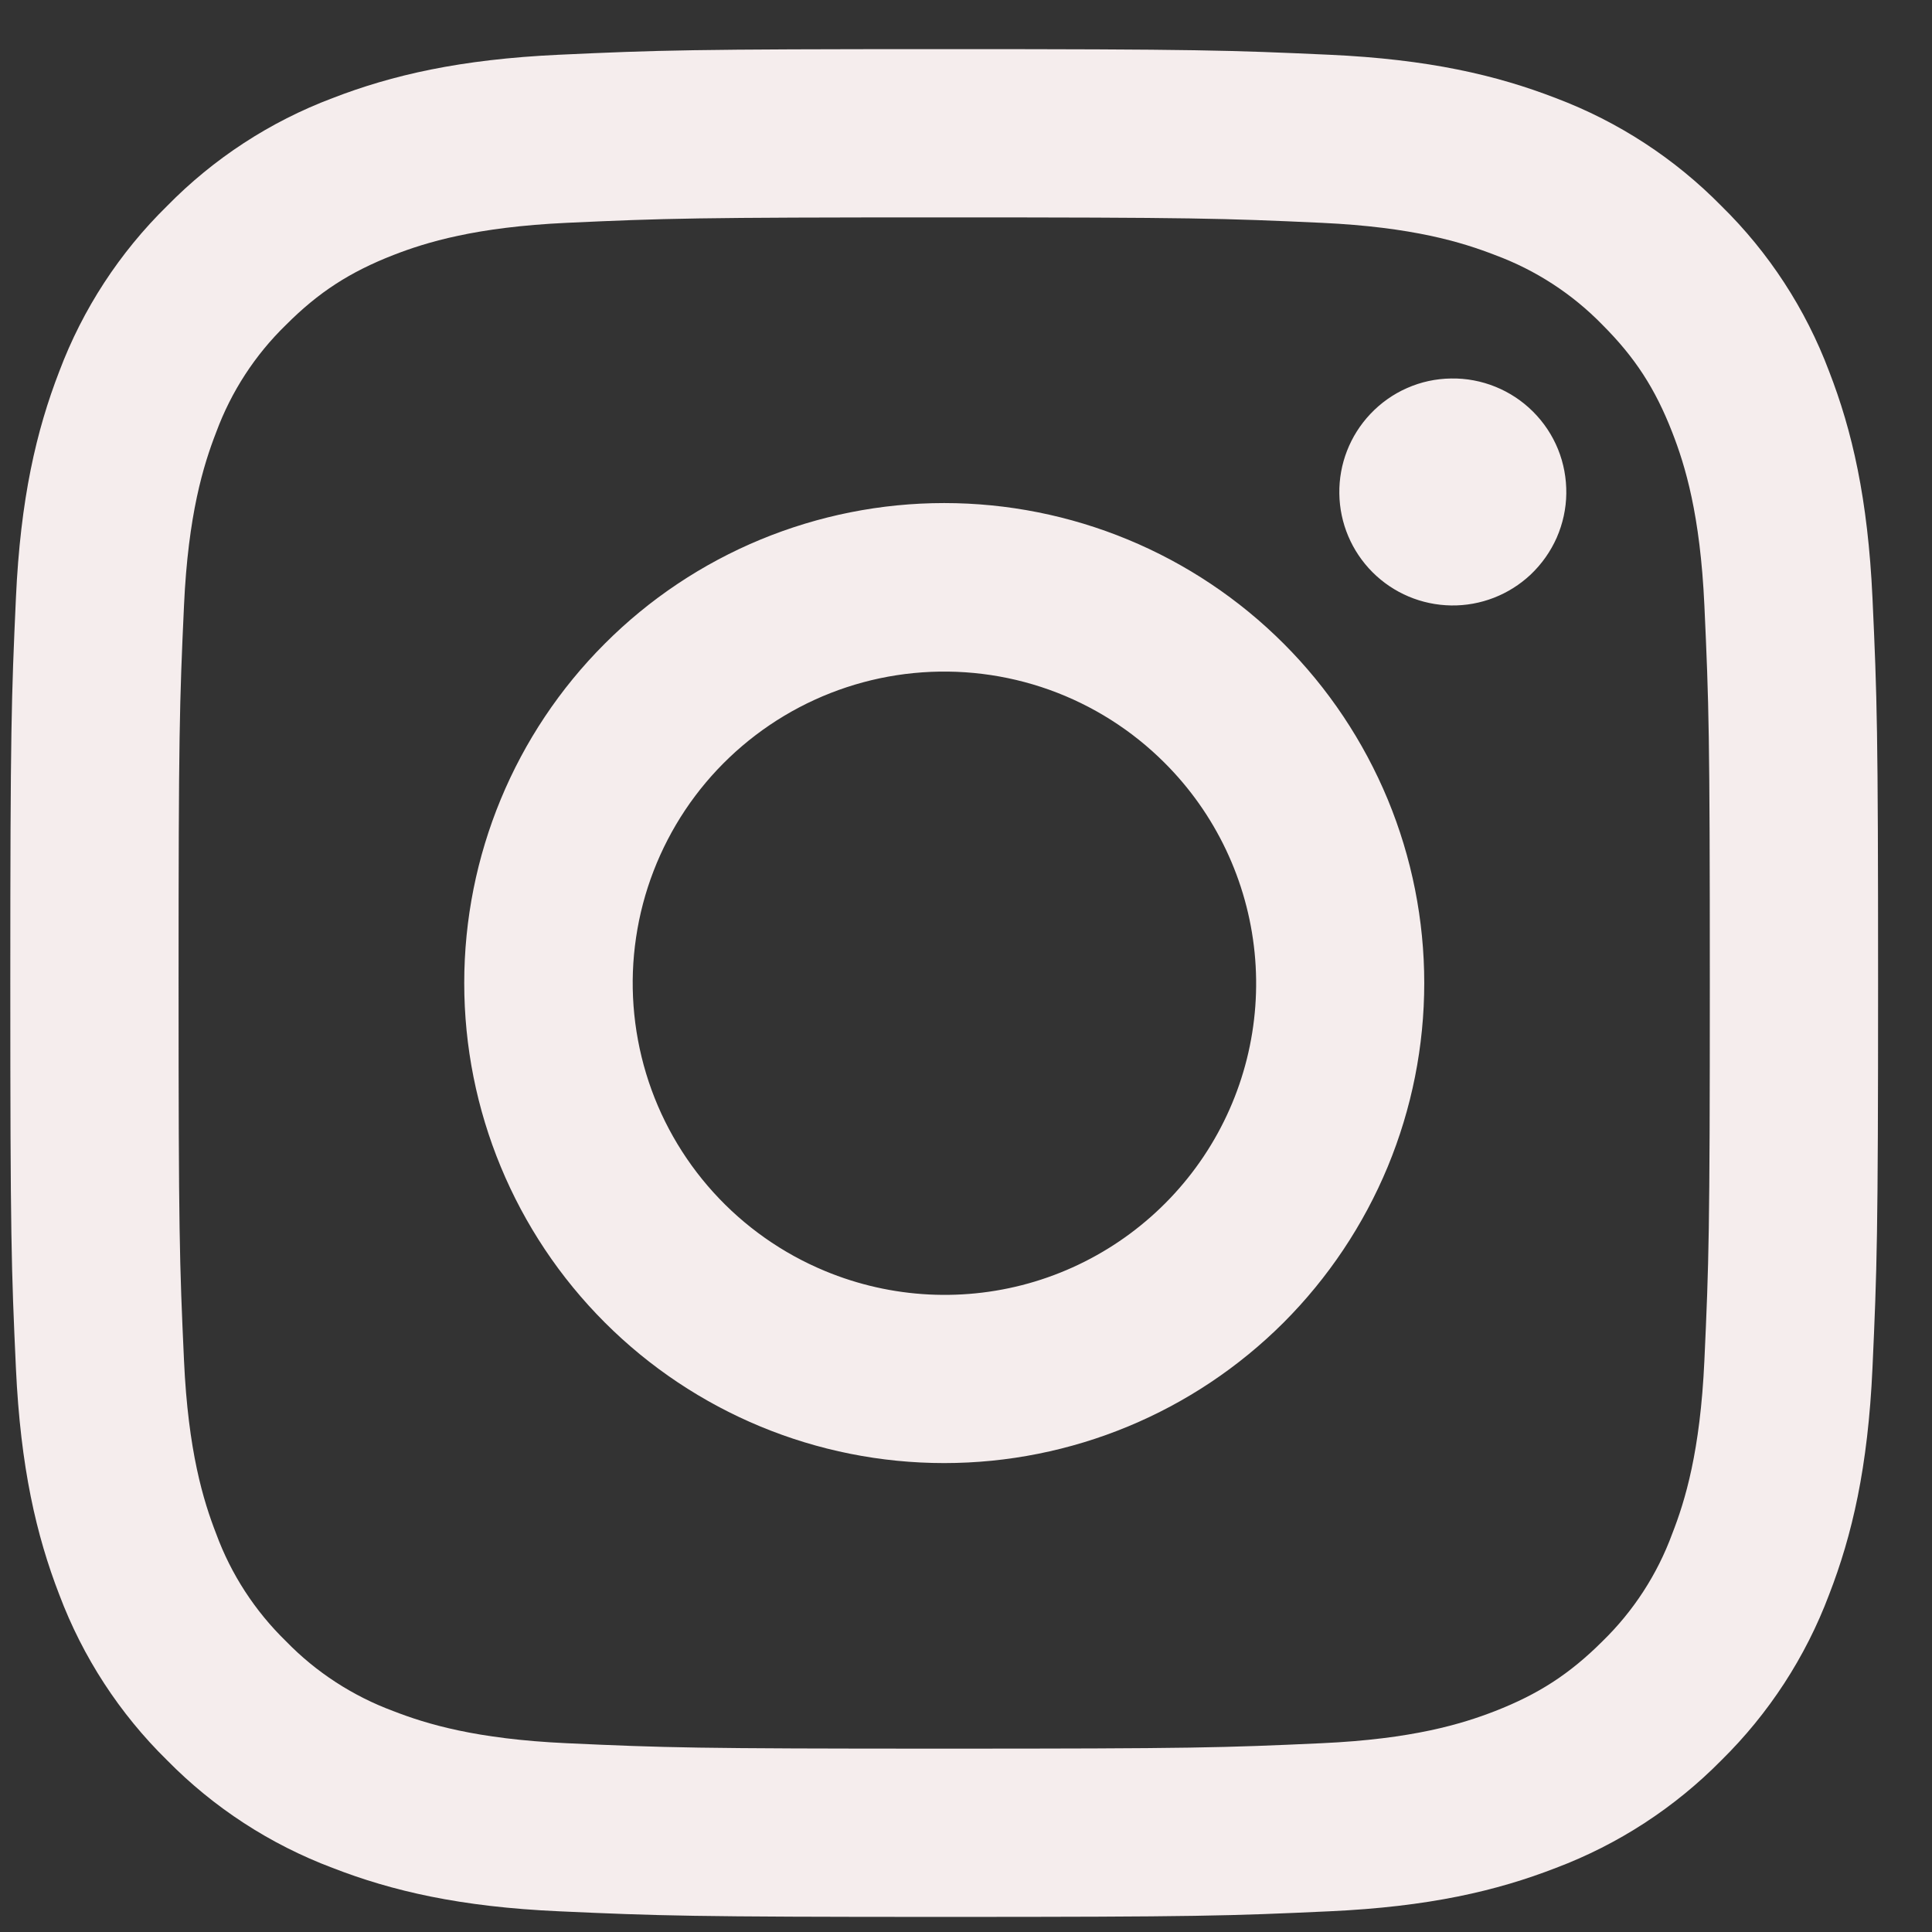<svg width="21" height="21" viewBox="0 0 21 21" fill="none" xmlns="http://www.w3.org/2000/svg">
<rect x="0" y="0" width="21" height="21" fill="#333333" stroke="none"/>
<path fill-rule="evenodd" clip-rule="evenodd" d="M6.078 0.595C7.161 0.545 7.506 0.534 10.263 0.534C13.021 0.534 13.366 0.546 14.447 0.595C15.529 0.644 16.267 0.817 16.913 1.067C17.589 1.322 18.203 1.722 18.711 2.239C19.227 2.745 19.626 3.358 19.881 4.035C20.132 4.681 20.303 5.42 20.353 6.499C20.403 7.584 20.414 7.929 20.414 10.685C20.414 13.443 20.402 13.788 20.353 14.87C20.304 15.95 20.132 16.688 19.881 17.334C19.626 18.012 19.227 18.625 18.711 19.133C18.203 19.649 17.589 20.048 16.913 20.303C16.267 20.554 15.529 20.726 14.449 20.775C13.366 20.825 13.021 20.836 10.263 20.836C7.506 20.836 7.161 20.824 6.078 20.775C4.998 20.727 4.26 20.554 3.614 20.303C2.937 20.048 2.323 19.649 1.816 19.133C1.299 18.626 0.9 18.012 0.645 17.335C0.395 16.689 0.223 15.951 0.173 14.871C0.123 13.787 0.112 13.442 0.112 10.685C0.112 7.928 0.124 7.583 0.173 6.501C0.222 5.42 0.395 4.681 0.645 4.035C0.9 3.358 1.3 2.745 1.817 2.238C2.323 1.722 2.936 1.322 3.613 1.067C4.259 0.817 4.998 0.645 6.077 0.595H6.078ZM14.365 2.422C13.295 2.373 12.973 2.363 10.263 2.363C7.553 2.363 7.232 2.373 6.161 2.422C5.171 2.468 4.634 2.633 4.276 2.772C3.803 2.957 3.464 3.175 3.109 3.531C2.772 3.858 2.513 4.257 2.35 4.698C2.211 5.056 2.045 5.593 2 6.583C1.951 7.654 1.941 7.975 1.941 10.685C1.941 13.396 1.951 13.717 2 14.787C2.045 15.777 2.211 16.314 2.35 16.672C2.512 17.113 2.772 17.512 3.109 17.84C3.436 18.177 3.836 18.436 4.276 18.599C4.634 18.738 5.171 18.903 6.161 18.948C7.232 18.997 7.552 19.007 10.263 19.007C12.974 19.007 13.295 18.997 14.365 18.948C15.355 18.903 15.892 18.738 16.25 18.599C16.724 18.414 17.062 18.195 17.418 17.84C17.755 17.512 18.014 17.113 18.176 16.672C18.316 16.314 18.481 15.777 18.526 14.787C18.575 13.717 18.585 13.396 18.585 10.685C18.585 7.975 18.575 7.654 18.526 6.583C18.481 5.593 18.316 5.056 18.176 4.698C17.992 4.225 17.773 3.886 17.418 3.531C17.09 3.194 16.691 2.935 16.25 2.772C15.892 2.633 15.355 2.468 14.365 2.422V2.422ZM8.967 13.815C9.691 14.116 10.497 14.157 11.248 13.93C11.998 13.703 12.647 13.222 13.083 12.57C13.519 11.918 13.715 11.135 13.637 10.354C13.559 9.574 13.213 8.844 12.658 8.291C12.304 7.937 11.876 7.666 11.404 7.497C10.933 7.329 10.43 7.267 9.931 7.316C9.433 7.365 8.952 7.524 8.523 7.781C8.093 8.039 7.726 8.388 7.448 8.804C7.17 9.221 6.987 9.694 6.914 10.189C6.84 10.684 6.878 11.189 7.023 11.669C7.168 12.148 7.418 12.589 7.754 12.96C8.09 13.331 8.504 13.623 8.967 13.815ZM6.574 6.996C7.058 6.511 7.633 6.127 8.266 5.865C8.9 5.603 9.578 5.468 10.263 5.468C10.948 5.468 11.627 5.603 12.26 5.865C12.893 6.127 13.468 6.511 13.953 6.996C14.437 7.48 14.821 8.056 15.084 8.689C15.346 9.322 15.481 10 15.481 10.685C15.481 11.37 15.346 12.049 15.084 12.682C14.821 13.315 14.437 13.89 13.953 14.375C12.974 15.353 11.647 15.903 10.263 15.903C8.879 15.903 7.552 15.353 6.574 14.375C5.595 13.396 5.046 12.069 5.046 10.685C5.046 9.301 5.595 7.974 6.574 6.996V6.996ZM16.638 6.245C16.758 6.131 16.854 5.995 16.921 5.844C16.987 5.693 17.023 5.53 17.025 5.365C17.027 5.2 16.997 5.036 16.935 4.883C16.873 4.73 16.78 4.591 16.664 4.475C16.547 4.358 16.408 4.266 16.255 4.204C16.102 4.142 15.938 4.111 15.773 4.114C15.608 4.116 15.445 4.151 15.294 4.218C15.143 4.284 15.007 4.381 14.894 4.501C14.674 4.734 14.553 5.044 14.558 5.365C14.562 5.686 14.692 5.993 14.919 6.22C15.146 6.447 15.452 6.576 15.773 6.581C16.094 6.586 16.404 6.465 16.638 6.245V6.245Z" fill="#F5EDED"/>
</svg>
